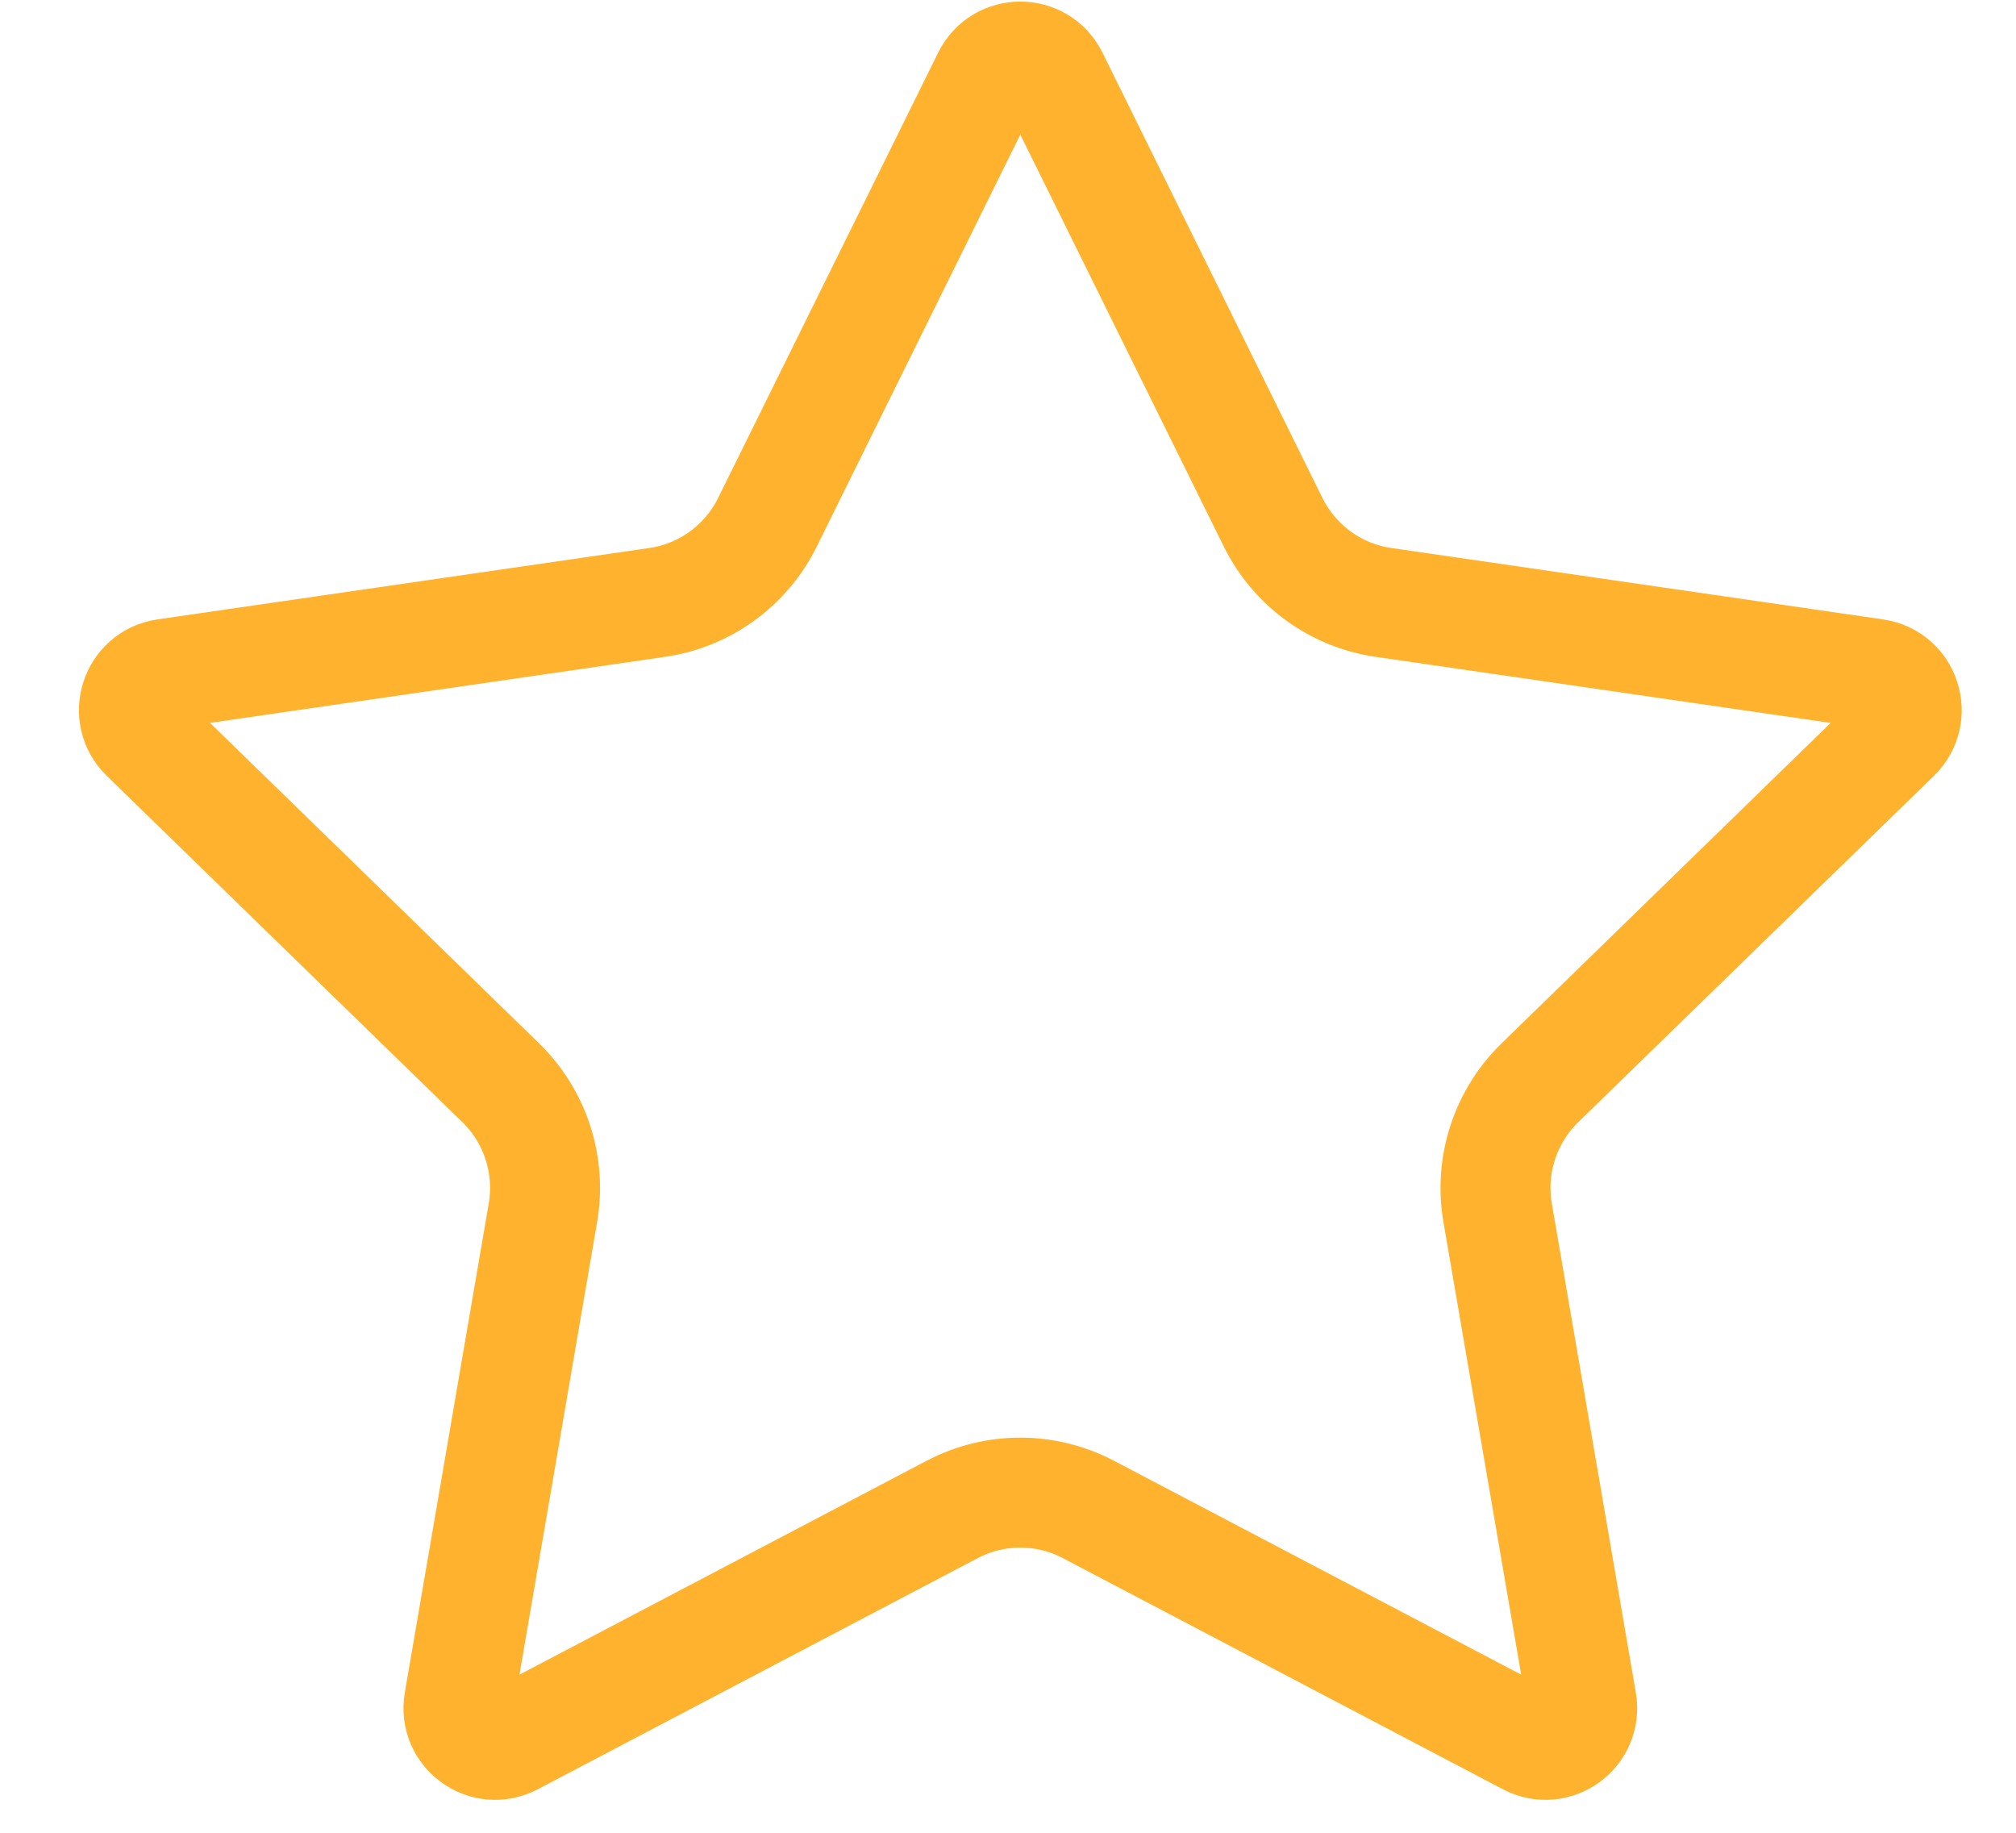 <svg width="22" height="20" viewBox="0 0 22 20" fill="none" xmlns="http://www.w3.org/2000/svg">
<path d="M10.776 0.84C10.922 0.543 11.346 0.543 11.493 0.84L13.893 5.699C14.127 6.171 14.577 6.499 15.098 6.574L20.464 7.353C20.793 7.401 20.924 7.804 20.686 8.036L16.804 11.816C16.427 12.184 16.254 12.714 16.343 13.233L17.26 18.572C17.316 18.899 16.973 19.148 16.68 18.994L11.878 16.472C11.412 16.227 10.856 16.227 10.39 16.472L5.589 18.994C5.295 19.148 4.953 18.899 5.009 18.572L5.925 13.233C6.014 12.714 5.842 12.184 5.465 11.816L1.583 8.036C1.345 7.804 1.476 7.401 1.804 7.353L7.17 6.574C7.692 6.499 8.142 6.171 8.375 5.699L10.776 0.84Z" stroke="#FFB22D" stroke-width="1.2"/>
</svg>
